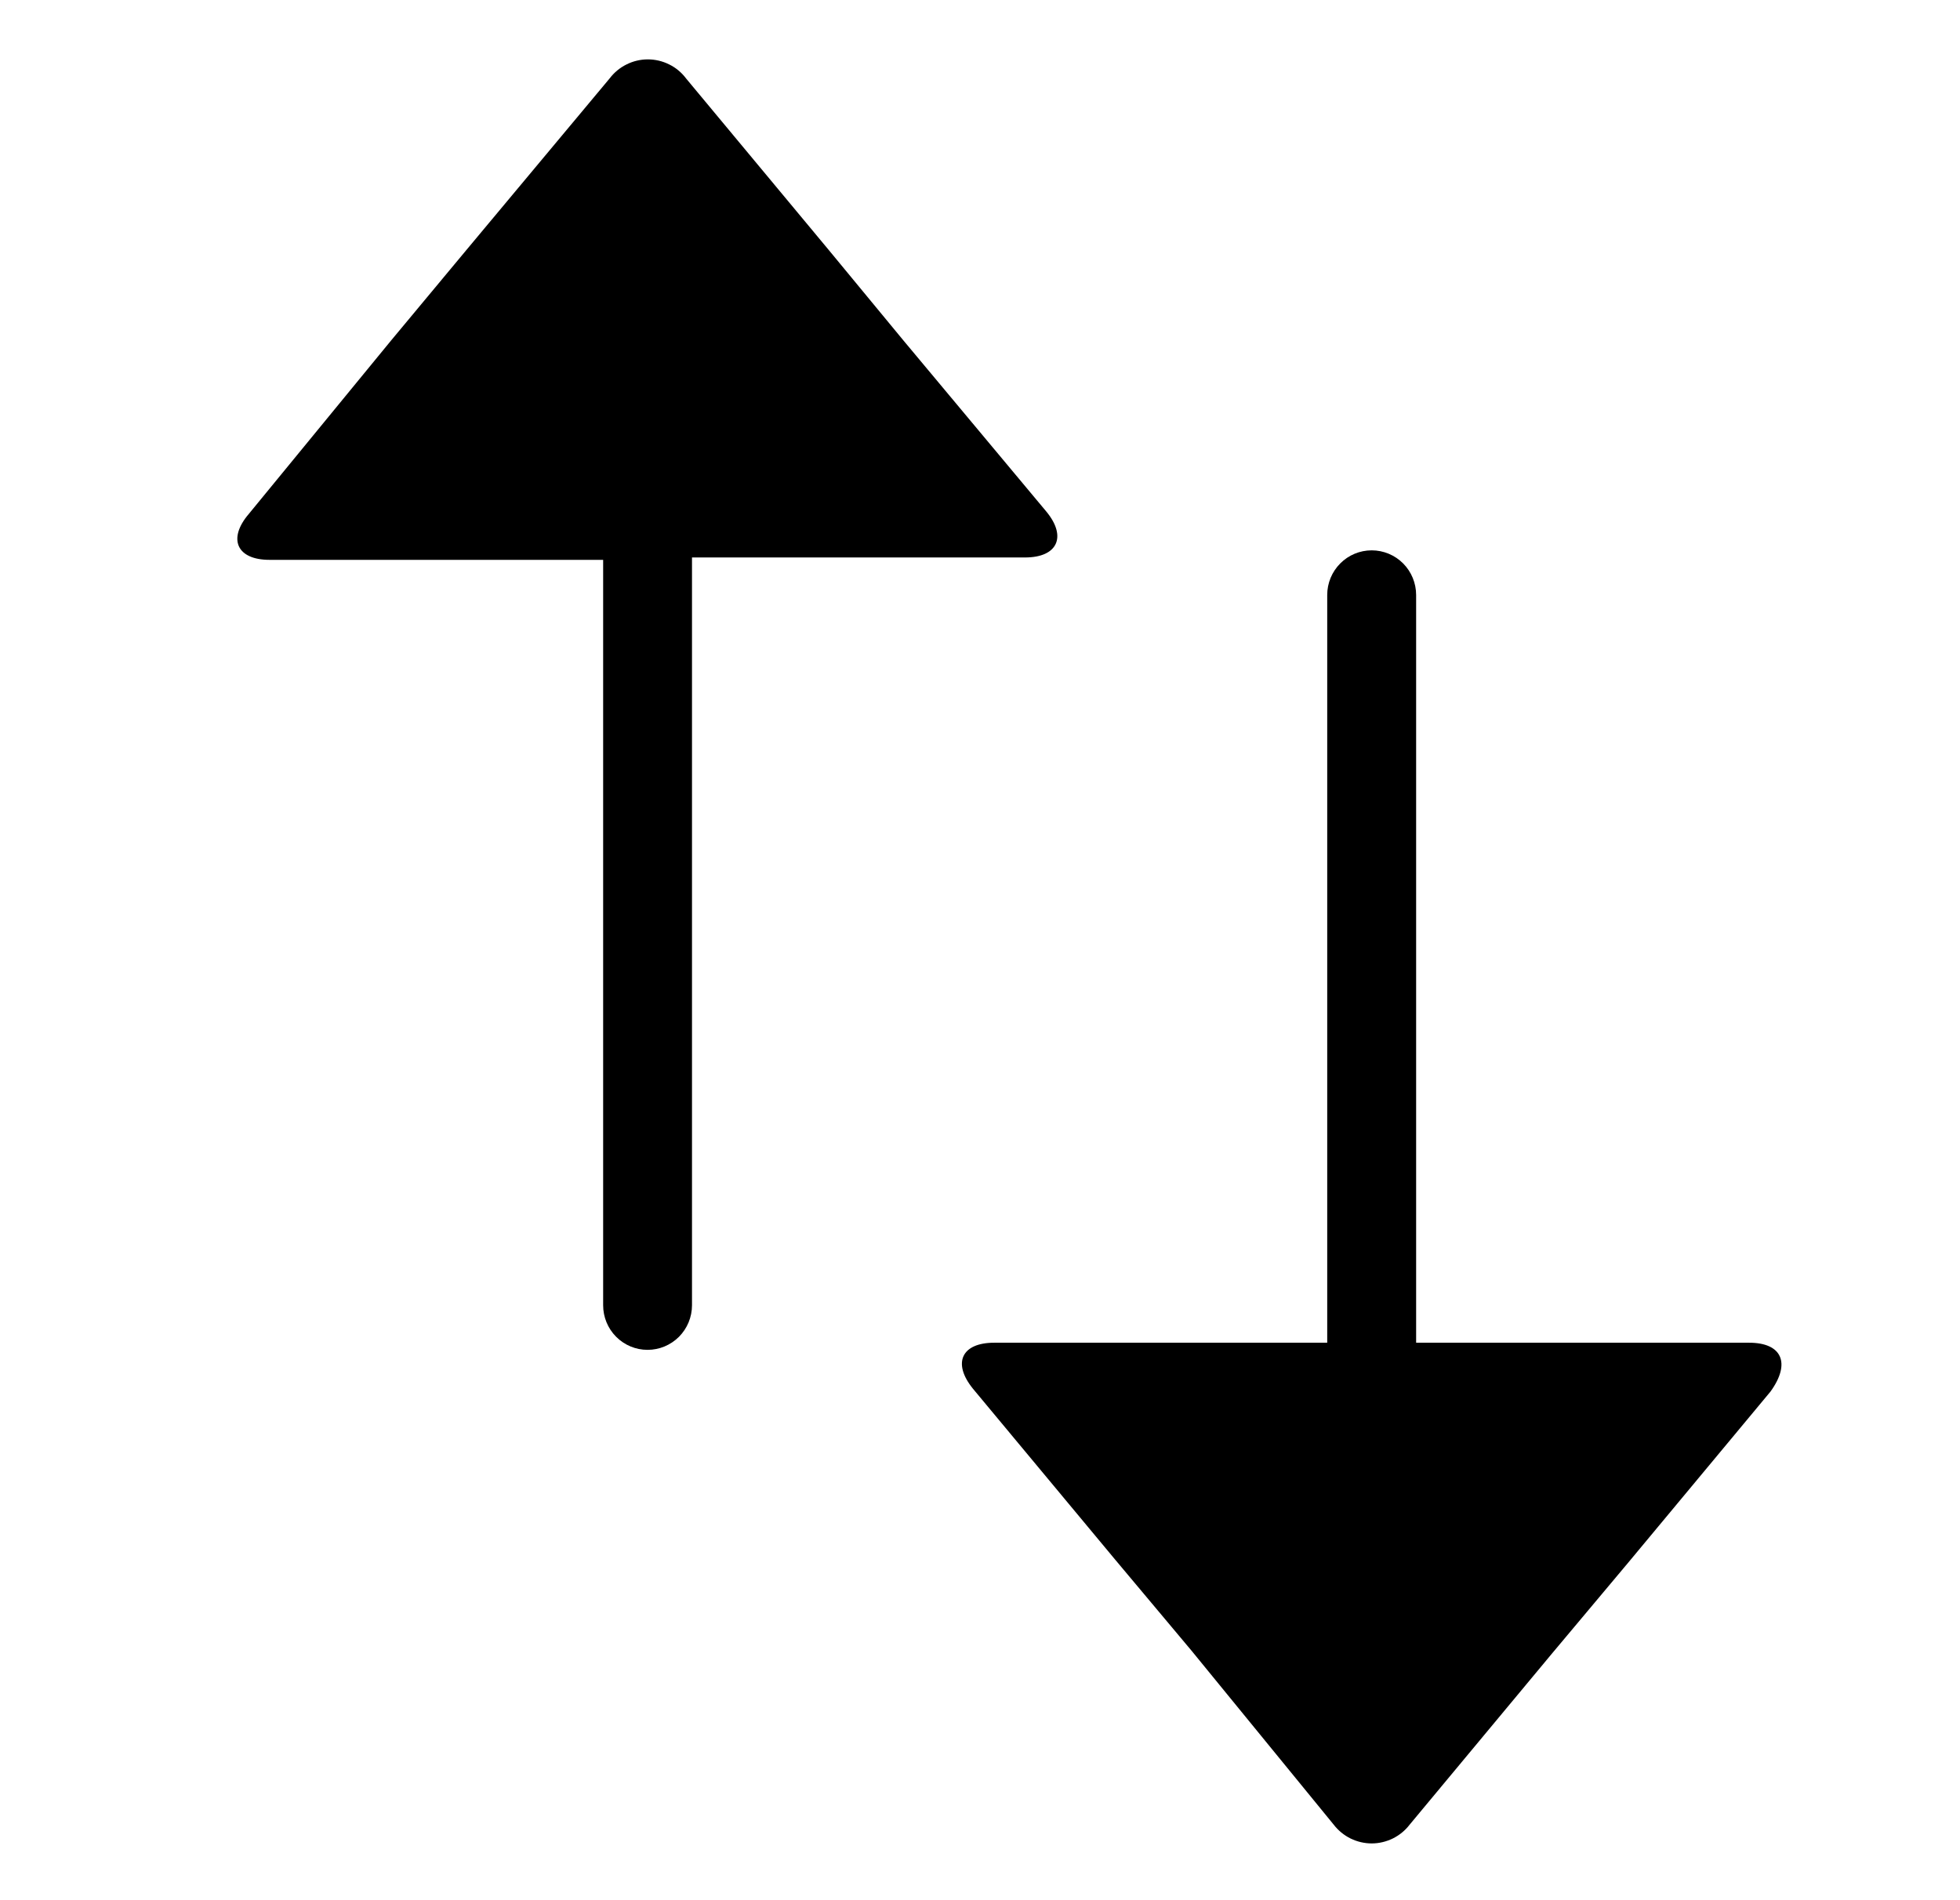 <svg width="33" height="32" viewBox="0 0 33 32" fill="none" xmlns="http://www.w3.org/2000/svg">
<path d="M17.258 9.388C17.807 9.388 17.966 9.037 17.617 8.615L15.213 5.736L13.946 4.201L11.551 1.321C11.476 1.221 11.379 1.14 11.267 1.085C11.155 1.029 11.032 1 10.908 1C10.783 1 10.66 1.029 10.549 1.085C10.437 1.14 10.34 1.221 10.264 1.321L7.86 4.201L6.583 5.736L4.188 8.656C3.829 9.077 3.989 9.428 4.537 9.428H10.155V21.98C10.155 22.18 10.233 22.371 10.374 22.512C10.514 22.653 10.704 22.732 10.903 22.732C11.101 22.732 11.291 22.653 11.432 22.512C11.572 22.371 11.651 22.18 11.651 21.98V9.388H17.258Z" fill="#000000"/>
<path d="M29.45 22.612H23.843V10.02C23.843 9.82 23.764 9.629 23.624 9.488C23.483 9.347 23.293 9.268 23.095 9.268C22.896 9.268 22.706 9.347 22.566 9.488C22.425 9.629 22.346 9.82 22.346 10.02V22.612H16.739C16.191 22.612 16.031 22.953 16.38 23.385L18.775 26.264L20.062 27.799L22.456 30.729C22.532 30.827 22.628 30.906 22.739 30.961C22.85 31.015 22.971 31.044 23.095 31.044C23.218 31.044 23.339 31.015 23.45 30.961C23.561 30.906 23.658 30.827 23.733 30.729L26.128 27.849L27.415 26.314L29.809 23.435C30.158 22.953 29.999 22.612 29.45 22.612Z" fill="#000000"/>
</svg>
